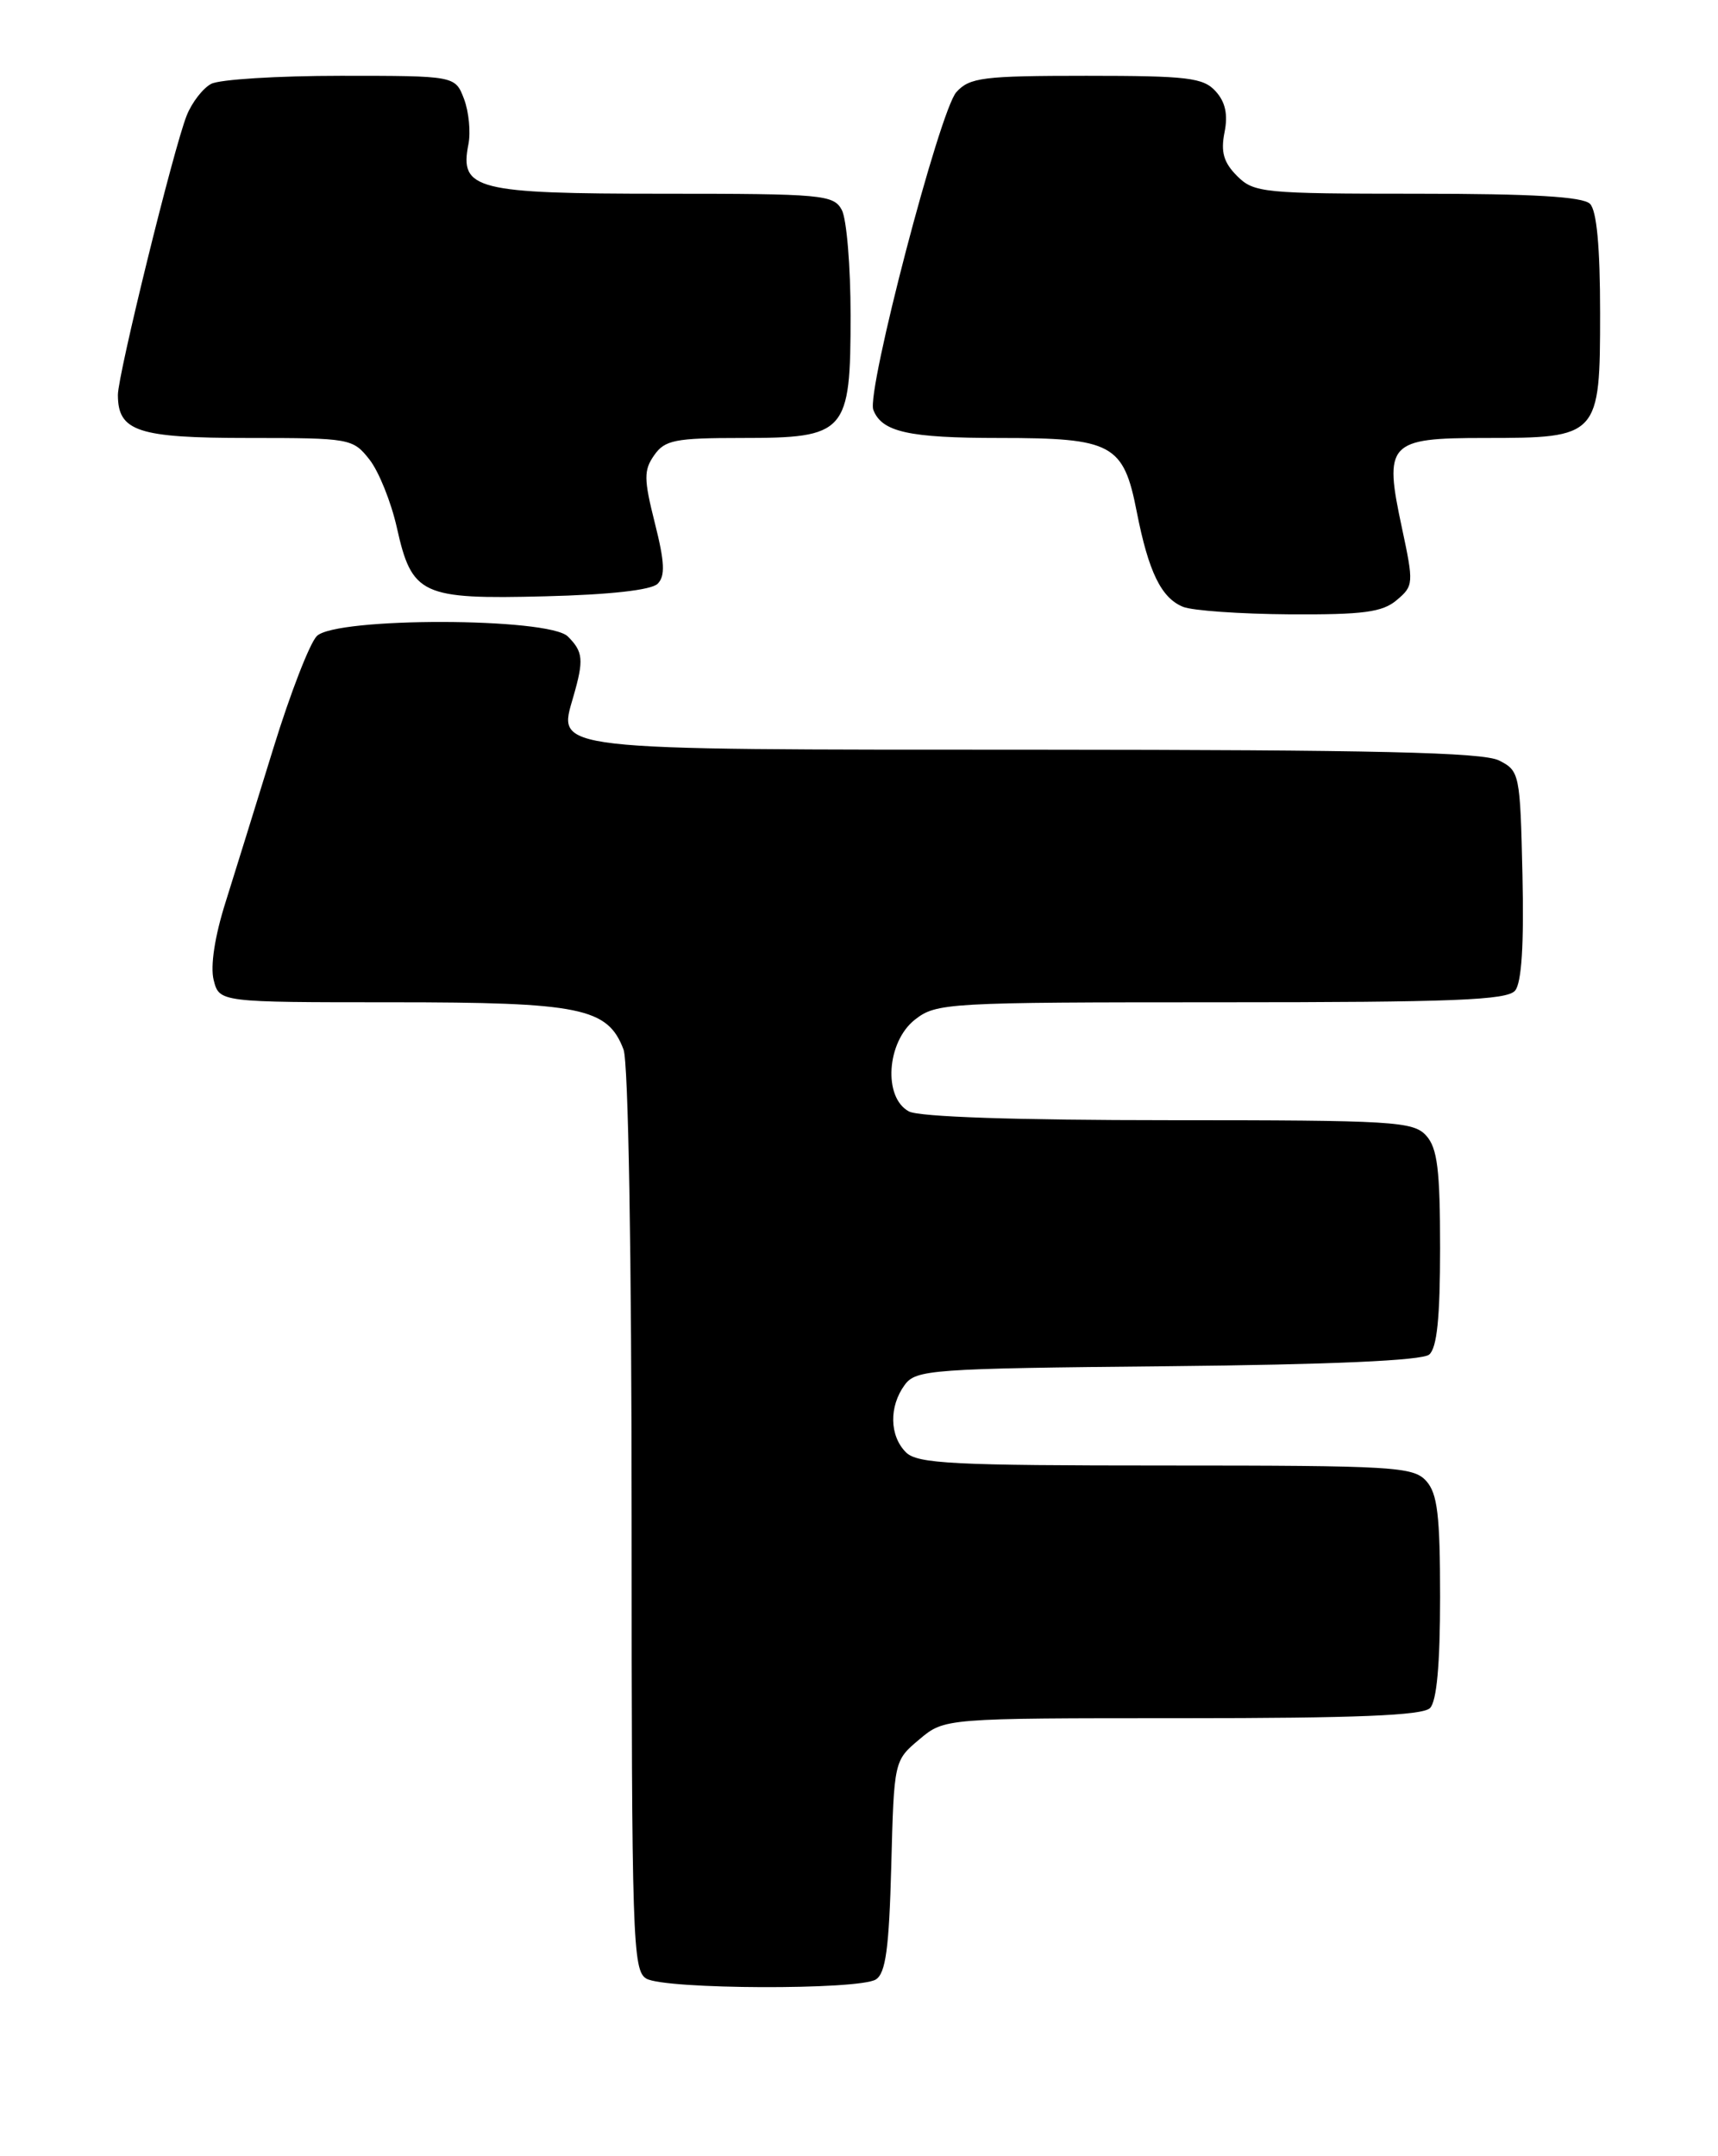 <?xml version="1.0" encoding="UTF-8" standalone="no"?>
<!DOCTYPE svg PUBLIC "-//W3C//DTD SVG 1.1//EN" "http://www.w3.org/Graphics/SVG/1.1/DTD/svg11.dtd" >
<svg xmlns="http://www.w3.org/2000/svg" xmlns:xlink="http://www.w3.org/1999/xlink" version="1.1" viewBox="0 0 204 256">
 <g >
 <path fill="currentColor"
d=" M 104.00 235.02 C 105.17 234.28 105.57 231.34 105.83 221.56 C 106.16 209.05 106.16 209.04 109.16 206.52 C 112.15 204.00 112.15 204.00 140.38 204.00 C 160.99 204.00 168.92 203.68 169.80 202.80 C 170.60 202.00 171.00 197.61 171.00 189.63 C 171.00 179.89 170.69 177.32 169.35 175.83 C 167.81 174.14 165.51 174.00 138.42 174.00 C 113.14 174.00 108.93 173.79 107.57 172.43 C 105.62 170.47 105.55 167.00 107.42 164.44 C 108.76 162.61 110.48 162.48 138.62 162.21 C 158.03 162.02 168.85 161.54 169.70 160.83 C 170.63 160.06 171.00 156.46 171.00 148.21 C 171.00 138.86 170.68 136.31 169.35 134.83 C 167.81 133.14 165.52 133.00 138.78 133.00 C 120.76 133.00 109.14 132.61 107.93 131.96 C 104.85 130.32 105.28 123.71 108.63 121.07 C 111.18 119.07 112.39 119.00 145.01 119.00 C 172.61 119.00 178.97 118.75 179.91 117.61 C 180.68 116.68 180.97 112.12 180.78 103.89 C 180.51 91.86 180.44 91.52 178.00 90.29 C 176.08 89.32 163.29 89.03 123.08 89.01 C 64.65 89.00 66.23 89.18 68.09 82.68 C 69.34 78.34 69.25 77.39 67.43 75.57 C 65.16 73.30 39.88 73.26 37.62 75.52 C 36.78 76.36 34.47 82.32 32.48 88.77 C 30.49 95.22 27.93 103.47 26.79 107.10 C 25.50 111.16 24.96 114.71 25.37 116.35 C 26.04 119.00 26.04 119.00 46.57 119.00 C 68.97 119.00 72.16 119.65 74.04 124.61 C 74.61 126.10 75.00 148.94 75.00 180.52 C 75.00 230.30 75.12 233.97 76.75 234.92 C 78.96 236.21 101.99 236.29 104.00 235.02 Z  M 165.85 71.25 C 167.86 69.56 167.88 69.28 166.47 62.68 C 164.30 52.58 164.83 52.00 176.31 52.00 C 189.86 52.00 190.00 51.85 190.00 37.14 C 190.00 29.34 189.60 25.00 188.80 24.20 C 187.95 23.35 181.98 23.00 168.30 23.00 C 150.01 23.00 148.89 22.89 146.90 20.90 C 145.30 19.30 144.94 18.05 145.40 15.73 C 145.83 13.61 145.51 12.11 144.35 10.84 C 142.89 9.22 141.02 9.00 129.00 9.00 C 116.73 9.00 115.13 9.20 113.56 10.94 C 111.58 13.12 102.86 46.48 103.70 48.66 C 104.71 51.29 107.88 52.00 118.71 52.00 C 132.10 52.00 133.41 52.71 134.98 60.76 C 136.38 67.90 137.89 71.00 140.48 72.05 C 141.59 72.50 147.29 72.90 153.14 72.94 C 161.88 72.99 164.15 72.69 165.85 71.25 Z  M 78.09 69.31 C 79.01 68.39 78.93 66.75 77.76 62.11 C 76.44 56.87 76.43 55.83 77.68 54.05 C 78.94 52.24 80.18 52.00 88.06 52.00 C 100.50 52.00 101.00 51.44 101.00 37.43 C 101.00 31.62 100.53 26.00 99.96 24.93 C 98.99 23.12 97.68 23.00 78.79 23.00 C 56.50 23.00 54.55 22.51 55.62 17.14 C 55.91 15.69 55.67 13.26 55.10 11.75 C 54.05 9.00 54.05 9.00 40.46 9.00 C 32.98 9.00 26.06 9.43 25.07 9.96 C 24.08 10.49 22.78 12.18 22.17 13.71 C 20.61 17.63 14.00 44.48 14.00 46.88 C 14.00 51.22 16.35 52.00 29.50 52.00 C 41.57 52.00 41.90 52.06 43.87 54.56 C 44.98 55.97 46.44 59.60 47.12 62.63 C 48.91 70.65 50.03 71.17 64.70 70.80 C 72.41 70.61 77.34 70.06 78.09 69.31 Z "/>
</g>
</svg>